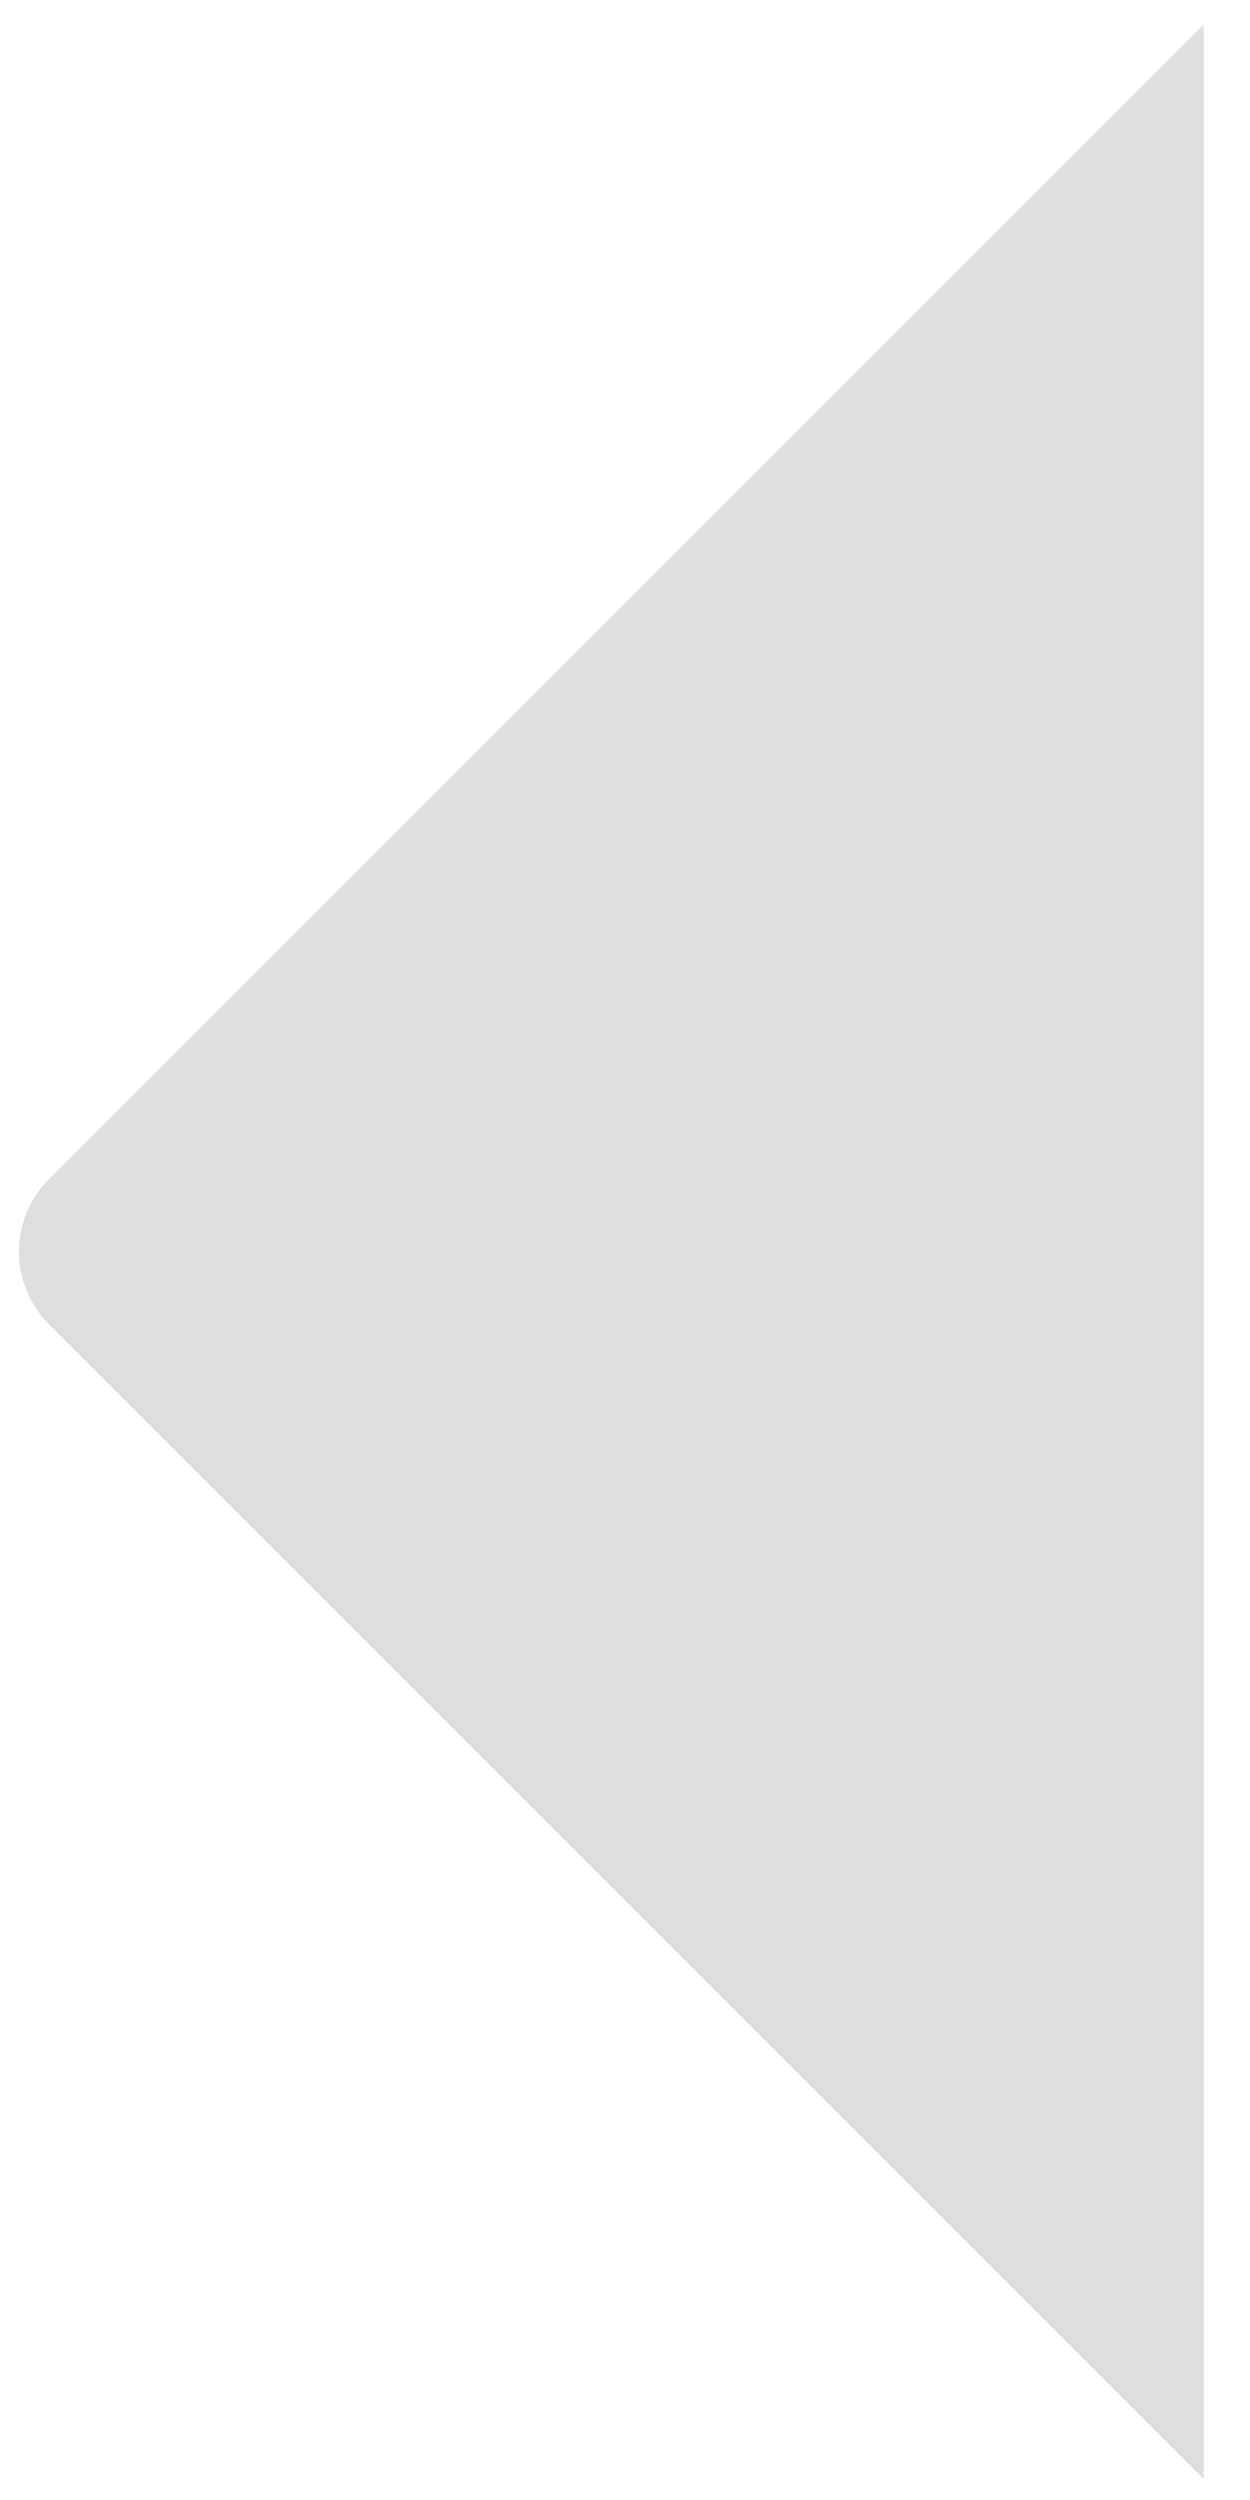 <svg width="23" height="46" viewBox="0 0 23 46" fill="none" xmlns="http://www.w3.org/2000/svg">
<path opacity="0.8" d="M22.147 45.611L0.9 24.364C0.164 23.628 0.164 22.435 0.9 21.699L22.147 0.452V45.611Z" fill="#D6D6D6"/>
</svg>
